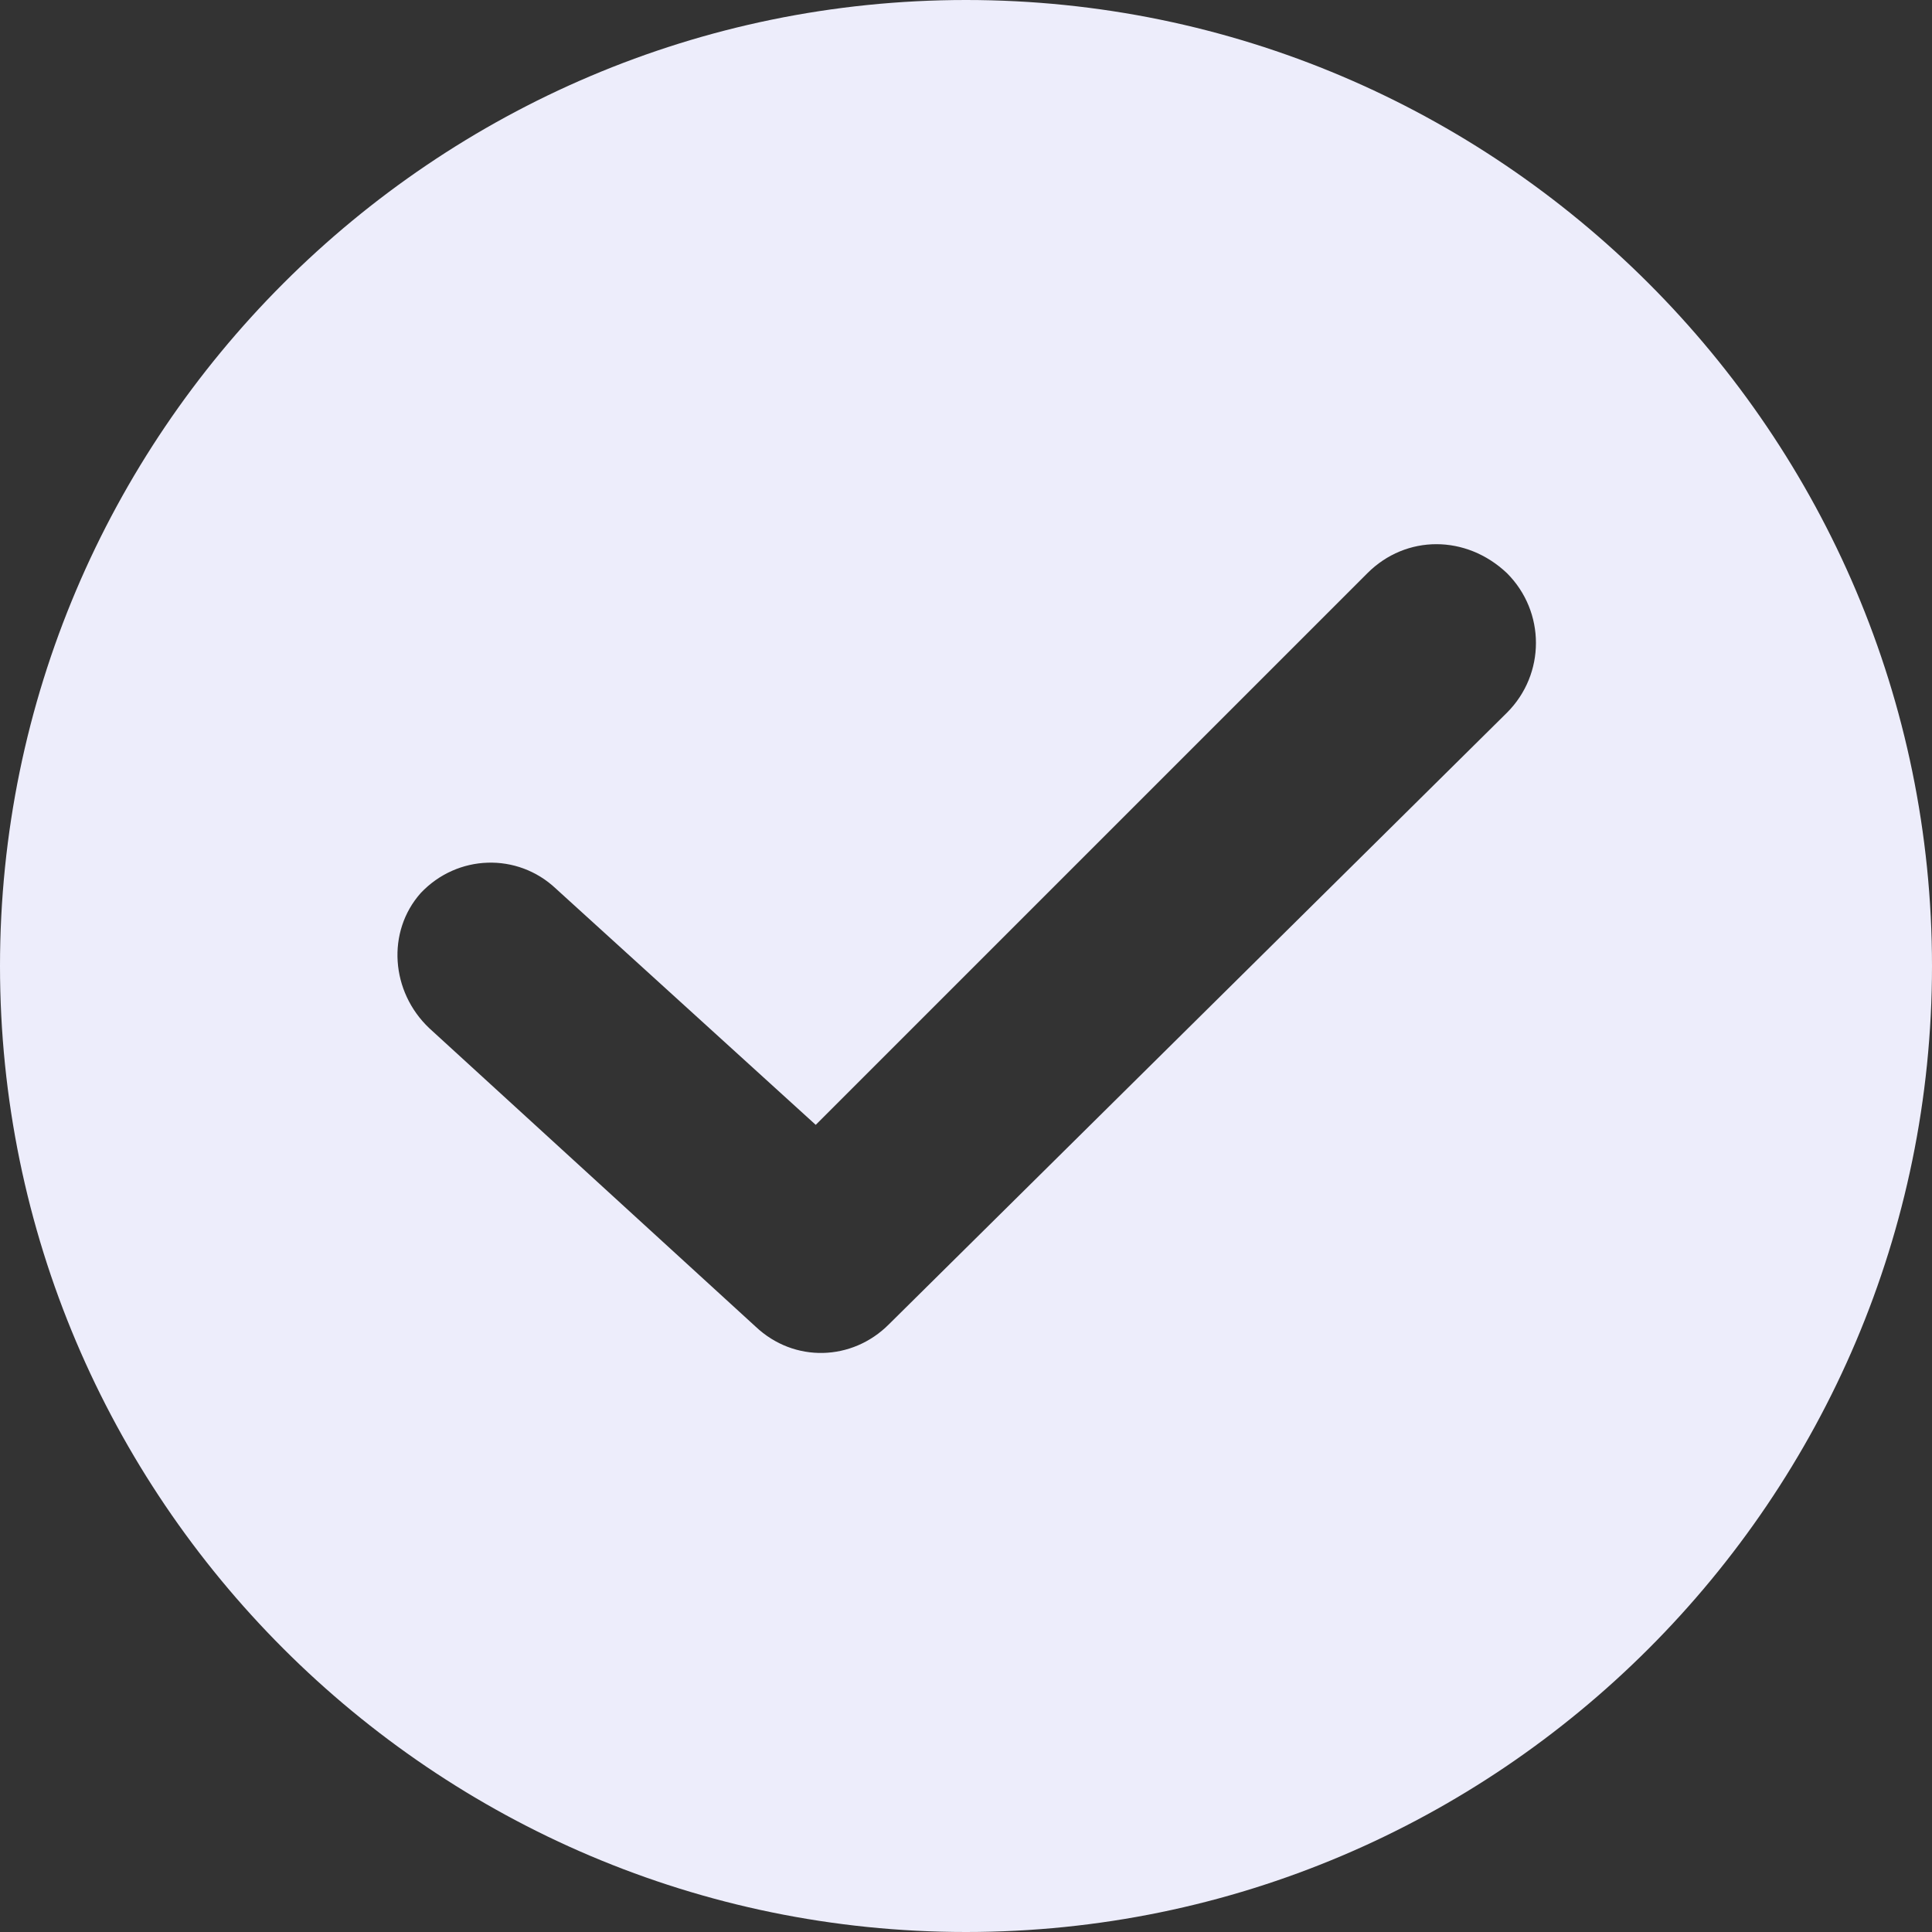 <svg version="1.2" baseProfile="tiny-ps" xmlns="http://www.w3.org/2000/svg" viewBox="0 0 9 9" width="9" height="9">
	<rect x="0" y="0" width="9" height="9" fill="#333333" stroke="none"/>
	<title>Post</title>
	<style>
		tspan { white-space:pre }
		.shp0 { fill: #ededfb } 
	</style>
	<g id="Post">
		<g id="popup-pre-footer">
			<g id="cards">
				<g id="50">
					<g id="checked">
						<path id="Shape" fill-rule="evenodd" class="shp0" d="M9 4.5C9 6.98 6.98 9 4.5 9C2.02 9 0 6.98 0 4.5C0 2.02 2.02 0 4.5 0C6.98 0 9 2.02 9 4.5ZM7.02 2.67C6.83 2.49 6.55 2.49 6.37 2.67L3.8 5.24L2.59 4.14C2.41 3.97 2.13 3.98 1.96 4.16C1.8 4.34 1.82 4.62 2 4.79L3.52 6.18C3.7 6.35 3.97 6.34 4.14 6.17L7.02 3.32C7.2 3.14 7.2 2.85 7.02 2.67Z" />
					</g>
				</g>
			</g>
		</g>
	</g>
</svg>
